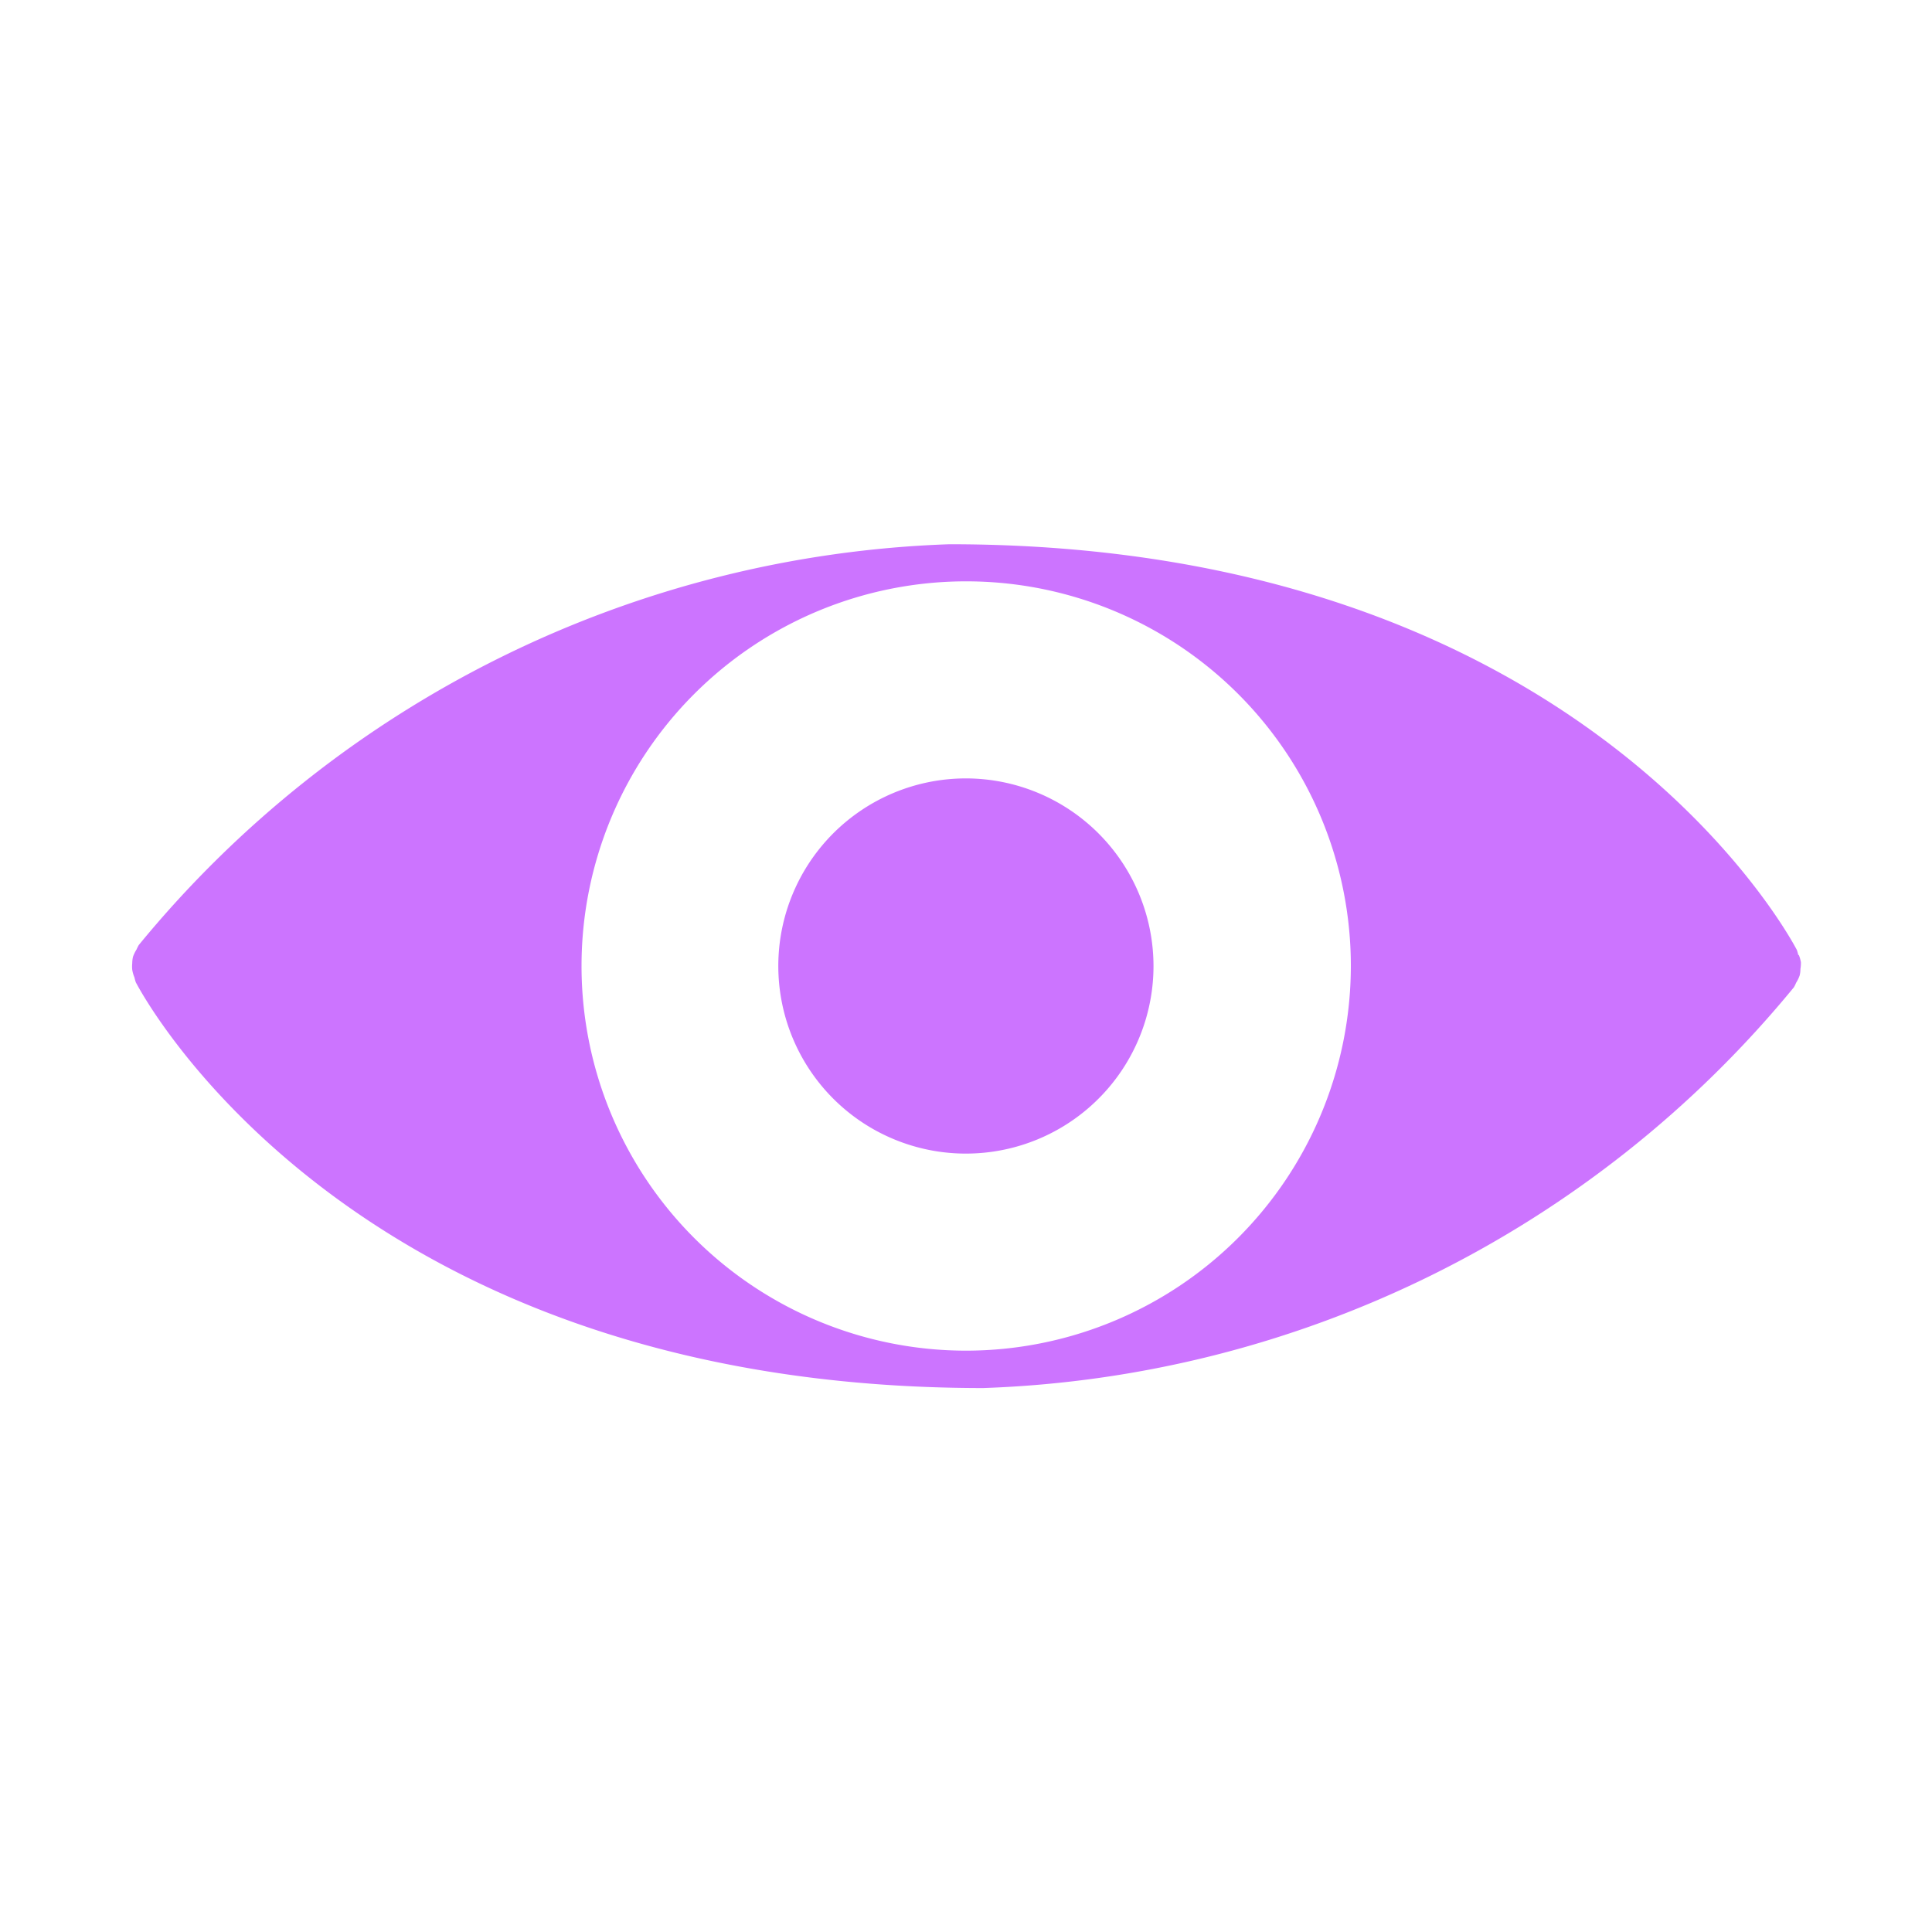 <svg id="보기2" xmlns="http://www.w3.org/2000/svg" width="20" height="20" viewBox="0 0 20 20">
  <rect id="area" width="20" height="20" fill="none"/>
  <path id="패스_63714" data-name="패스 63714" d="M87.329,142.631a.506.506,0,0,0-.015-.053c-.09-.172-2.268-4.2-8.773-4.2a11.357,11.357,0,0,0-8.385,4.141h0l-.007.009a.4.4,0,0,0-.022.044.379.379,0,0,0-.037.076.3.3,0,0,0-.008.067.345.345,0,0,0,0,.069.362.362,0,0,0,.023.079.377.377,0,0,0,.014.05c.09.172,2.267,4.2,8.773,4.2a11.356,11.356,0,0,0,8.385-4.141h0l.007-.009a.306.306,0,0,0,.022-.045.356.356,0,0,0,.037-.076.277.277,0,0,0,.008-.067.378.378,0,0,0,.005-.07.362.362,0,0,0-.022-.076Zm-8.615,4.095a3.982,3.982,0,1,1,3.983-3.982A3.986,3.986,0,0,1,78.714,146.726Z" transform="translate(-68.713 -132.744)" fill="#cc74ff"/>
  <path id="패스_63715" data-name="패스 63715" d="M289.012,217.07a1.942,1.942,0,1,0,1.941,1.942A1.944,1.944,0,0,0,289.012,217.07Z" transform="translate(-279.012 -209.012)" fill="#cc74ff"/>
</svg>
